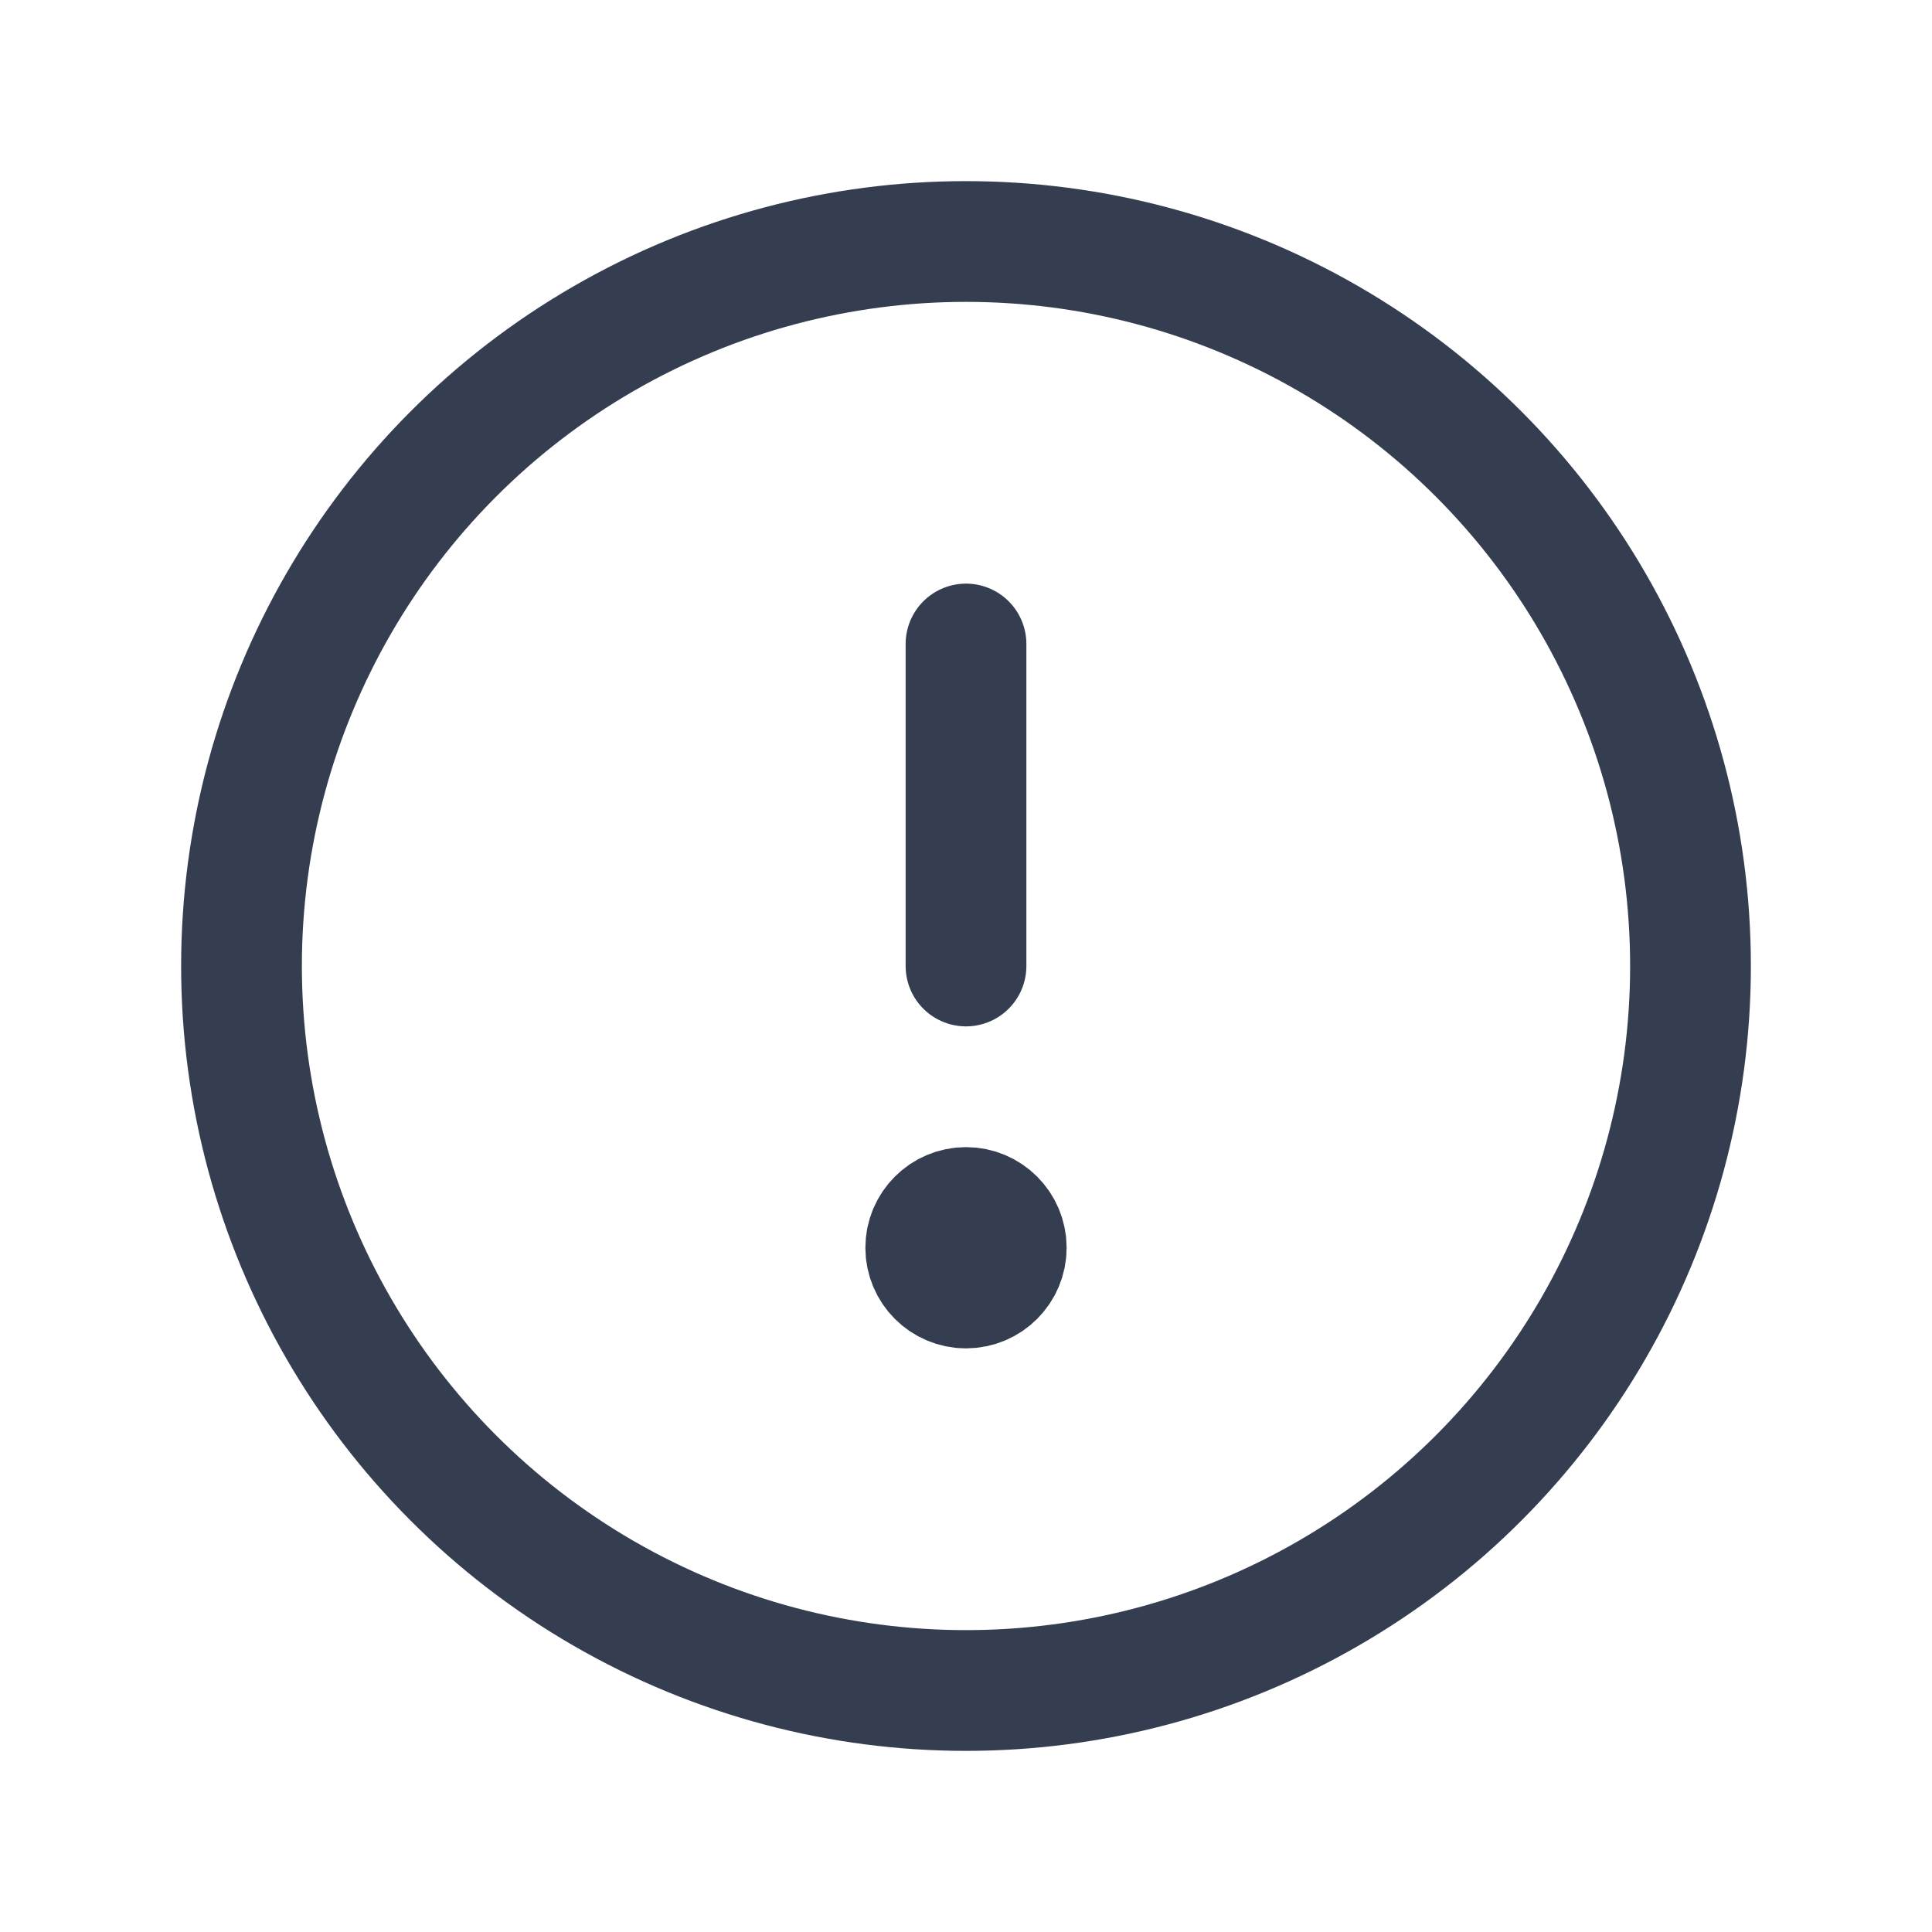 <svg width="24" height="24" viewBox="0 0 24 24" fill="none" xmlns="http://www.w3.org/2000/svg">
<path d="M12 12L12 8" stroke="#353E50" stroke-width="1.5" stroke-linecap="round" stroke-linejoin="round"/>
<circle cx="12" cy="12" r="9" stroke="#353E50" stroke-width="1.5" stroke-linecap="round" stroke-linejoin="round"/>
<path d="M12 16C12.276 16 12.5 15.776 12.5 15.5C12.5 15.224 12.276 15 12 15C11.724 15 11.5 15.224 11.5 15.5C11.5 15.776 11.724 16 12 16Z" fill="#353E50" stroke="#353E50" stroke-width="1.5" stroke-linecap="round" stroke-linejoin="round"/>
</svg>

